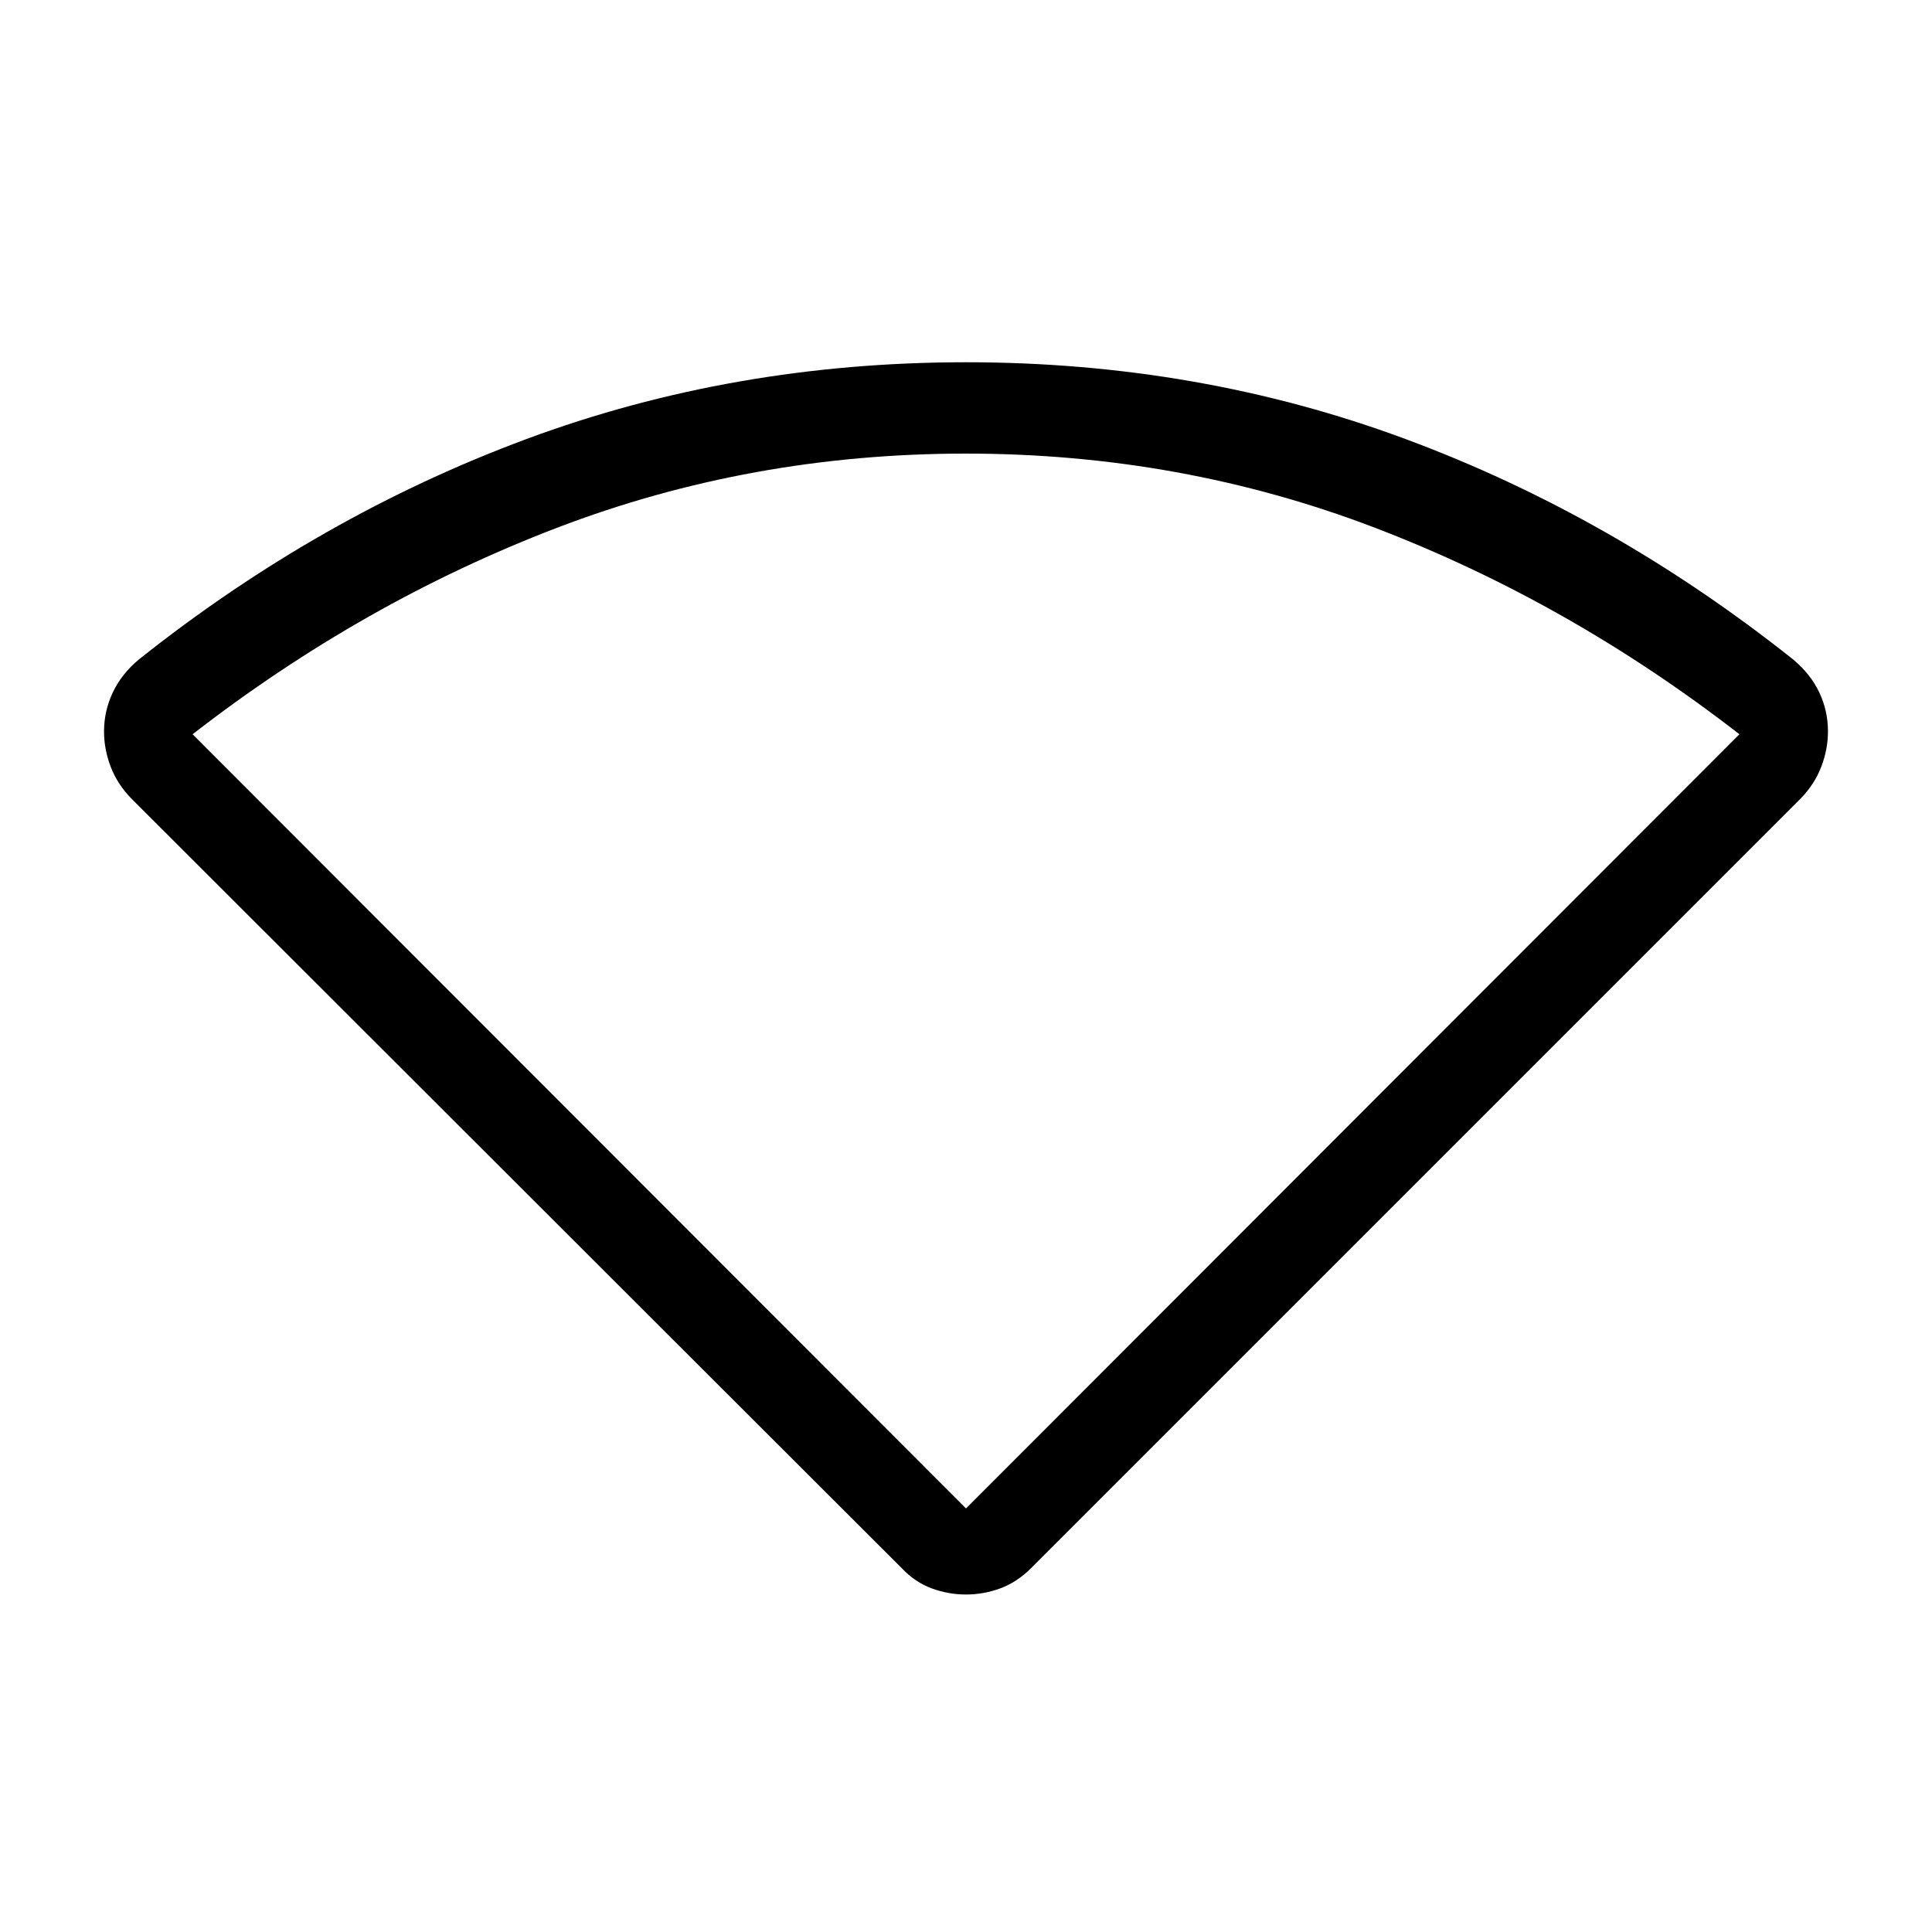 <svg xmlns="http://www.w3.org/2000/svg" width="48" height="48" viewBox="0 -960 960 960"><path d="M448.001-180.848 65.463-563.001q-7.077-7.199-10.423-15.91t-3.346-17.614q0-10.167 4.346-19.379 4.346-9.212 13.038-16.48 89.846-71.384 192.615-109.499Q364.462-779.999 480-779.999q115.538 0 218.307 38.116 102.769 38.115 192.615 109.499 8.692 7.228 13.038 16.387t4.346 19.366q0 8.938-3.346 17.675-3.346 8.736-10.423 15.955L512.384-180.848q-7.077 7.077-15.384 10.116-8.308 3.038-17 3.038t-17-3.038q-8.307-3.039-14.999-10.116ZM480-210.462l384.307-384.692q-84.692-65.692-181.038-102.577Q586.923-734.615 480-734.615t-203.269 36.884q-96.346 36.885-181.038 102.577L480-210.462Z"/></svg>